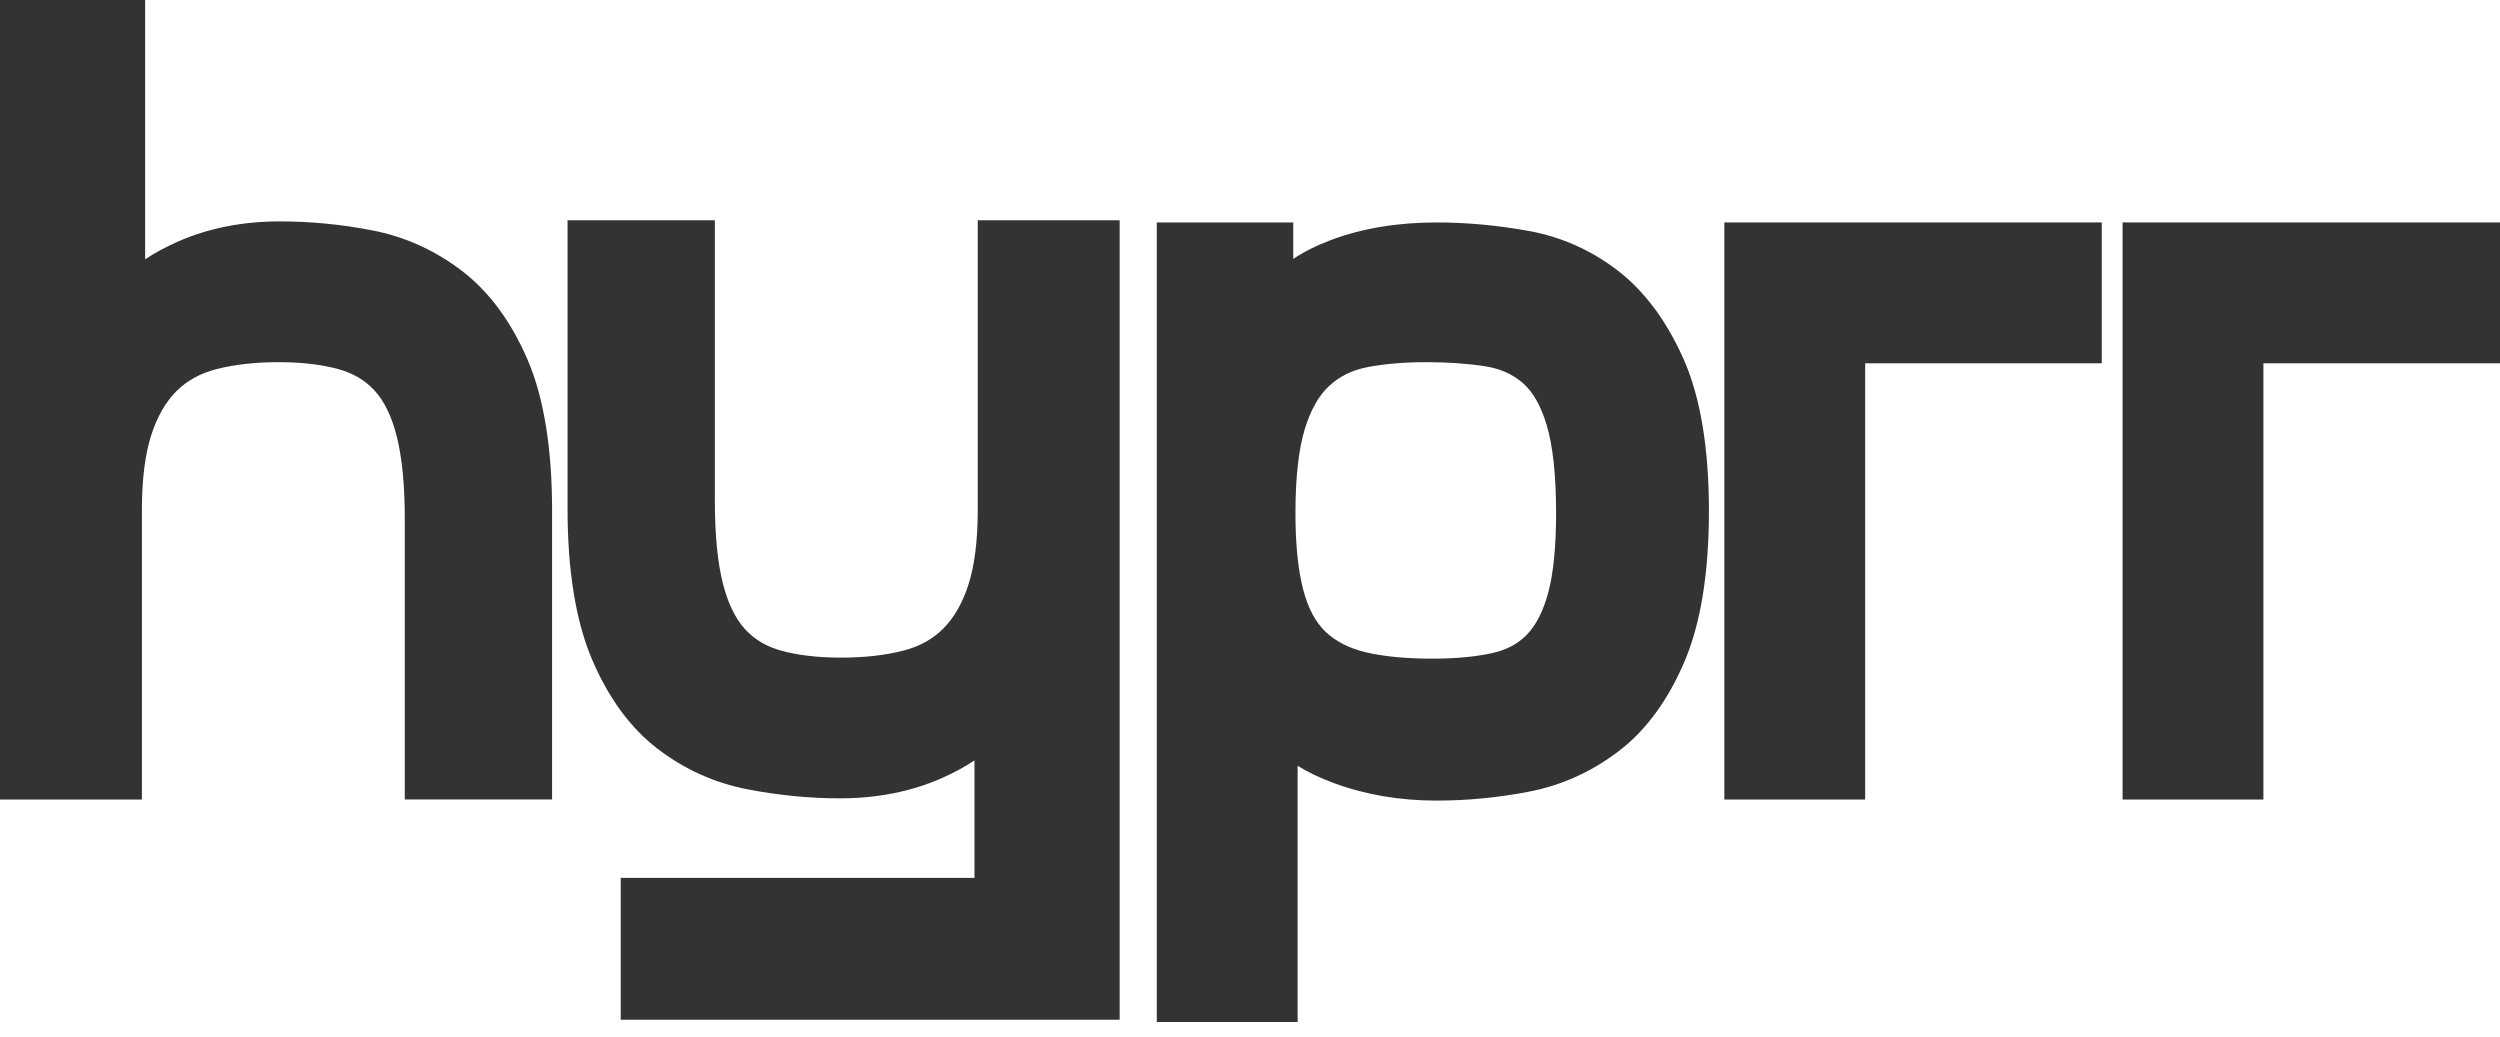 <svg width="135" height="56" viewBox="0 0 135 56" fill="none" xmlns="http://www.w3.org/2000/svg">
<path d="M24.949 14.63C23.499 13.522 21.874 12.784 20.118 12.442C18.455 12.119 16.772 11.955 15.112 11.955C13.098 11.955 11.252 12.322 9.619 13.041C8.943 13.339 8.349 13.659 7.838 14.004V0H0V43.174H7.663V27.535C7.663 25.893 7.832 24.531 8.169 23.491C8.486 22.504 8.943 21.708 9.523 21.128C10.097 20.553 10.803 20.165 11.681 19.935C12.647 19.686 13.782 19.557 15.052 19.557C16.277 19.557 17.358 19.683 18.261 19.929C19.07 20.151 19.713 20.531 20.228 21.092C20.75 21.661 21.152 22.487 21.42 23.543C21.71 24.684 21.858 26.186 21.858 28.002V43.172H29.813V27.592C29.813 24.222 29.37 21.48 28.497 19.442C27.611 17.374 26.416 15.755 24.949 14.63Z" fill="#333333"/>
<path d="M52.799 27.535C52.799 29.176 52.629 30.536 52.293 31.578C51.975 32.566 51.518 33.362 50.938 33.942C50.364 34.516 49.658 34.907 48.78 35.134C47.817 35.383 46.684 35.512 45.41 35.512C44.181 35.512 43.101 35.386 42.201 35.14C41.391 34.918 40.748 34.538 40.234 33.977C39.711 33.405 39.309 32.582 39.041 31.526C38.751 30.388 38.603 28.889 38.603 27.067V11.895H30.648V27.474C30.648 30.804 31.091 33.534 31.961 35.588C32.85 37.684 34.046 39.314 35.512 40.436C36.962 41.547 38.598 42.283 40.373 42.625C42.047 42.947 43.722 43.111 45.347 43.111C47.36 43.111 49.209 42.745 50.84 42.026C51.516 41.727 52.109 41.407 52.621 41.062V47.404H33.518V55.066H60.461V11.895H52.799V27.535Z" fill="#333333"/>
<path d="M87.391 14.636C85.952 13.52 84.322 12.792 82.541 12.469C80.866 12.166 79.195 12.012 77.578 12.012C75.469 12.012 73.551 12.33 71.877 12.959C71.1 13.249 70.419 13.591 69.836 13.982V12.012H62.466V55.187H70.072V41.352C70.627 41.7 71.278 42.009 72.03 42.288C73.721 42.915 75.589 43.232 77.581 43.232C79.244 43.232 80.929 43.068 82.587 42.745C84.341 42.403 85.966 41.667 87.418 40.556C88.887 39.435 90.08 37.802 90.969 35.709C91.842 33.654 92.282 30.924 92.282 27.595C92.282 24.222 91.828 21.478 90.934 19.437C90.025 17.372 88.833 15.755 87.391 14.636ZM76.993 19.557C78.18 19.557 79.258 19.631 80.199 19.779C81.006 19.905 81.671 20.2 82.226 20.679C82.773 21.15 83.208 21.91 83.517 22.942C83.856 24.069 84.029 25.672 84.029 27.707C84.029 29.518 83.884 30.973 83.597 32.032C83.331 33.006 82.946 33.761 82.45 34.273C81.966 34.77 81.353 35.096 80.574 35.268C79.676 35.465 78.59 35.567 77.343 35.567C75.907 35.567 74.689 35.449 73.721 35.214C72.851 35.006 72.131 34.636 71.587 34.122C71.051 33.616 70.646 32.867 70.386 31.89C70.099 30.815 69.954 29.406 69.954 27.707C69.954 25.787 70.126 24.255 70.465 23.149C70.78 22.126 71.223 21.344 71.784 20.832C72.348 20.315 73.015 19.987 73.828 19.828C74.752 19.651 75.816 19.557 76.993 19.557Z" fill="#333333"/>
<path d="M93.114 43.175H100.719V19.618H113.495V12.012H93.114V43.175Z" fill="#333333"/>
<path d="M114.619 12.012V43.175H122.224V19.618H135V12.012H114.619Z" fill="#333333"/>
</svg>
